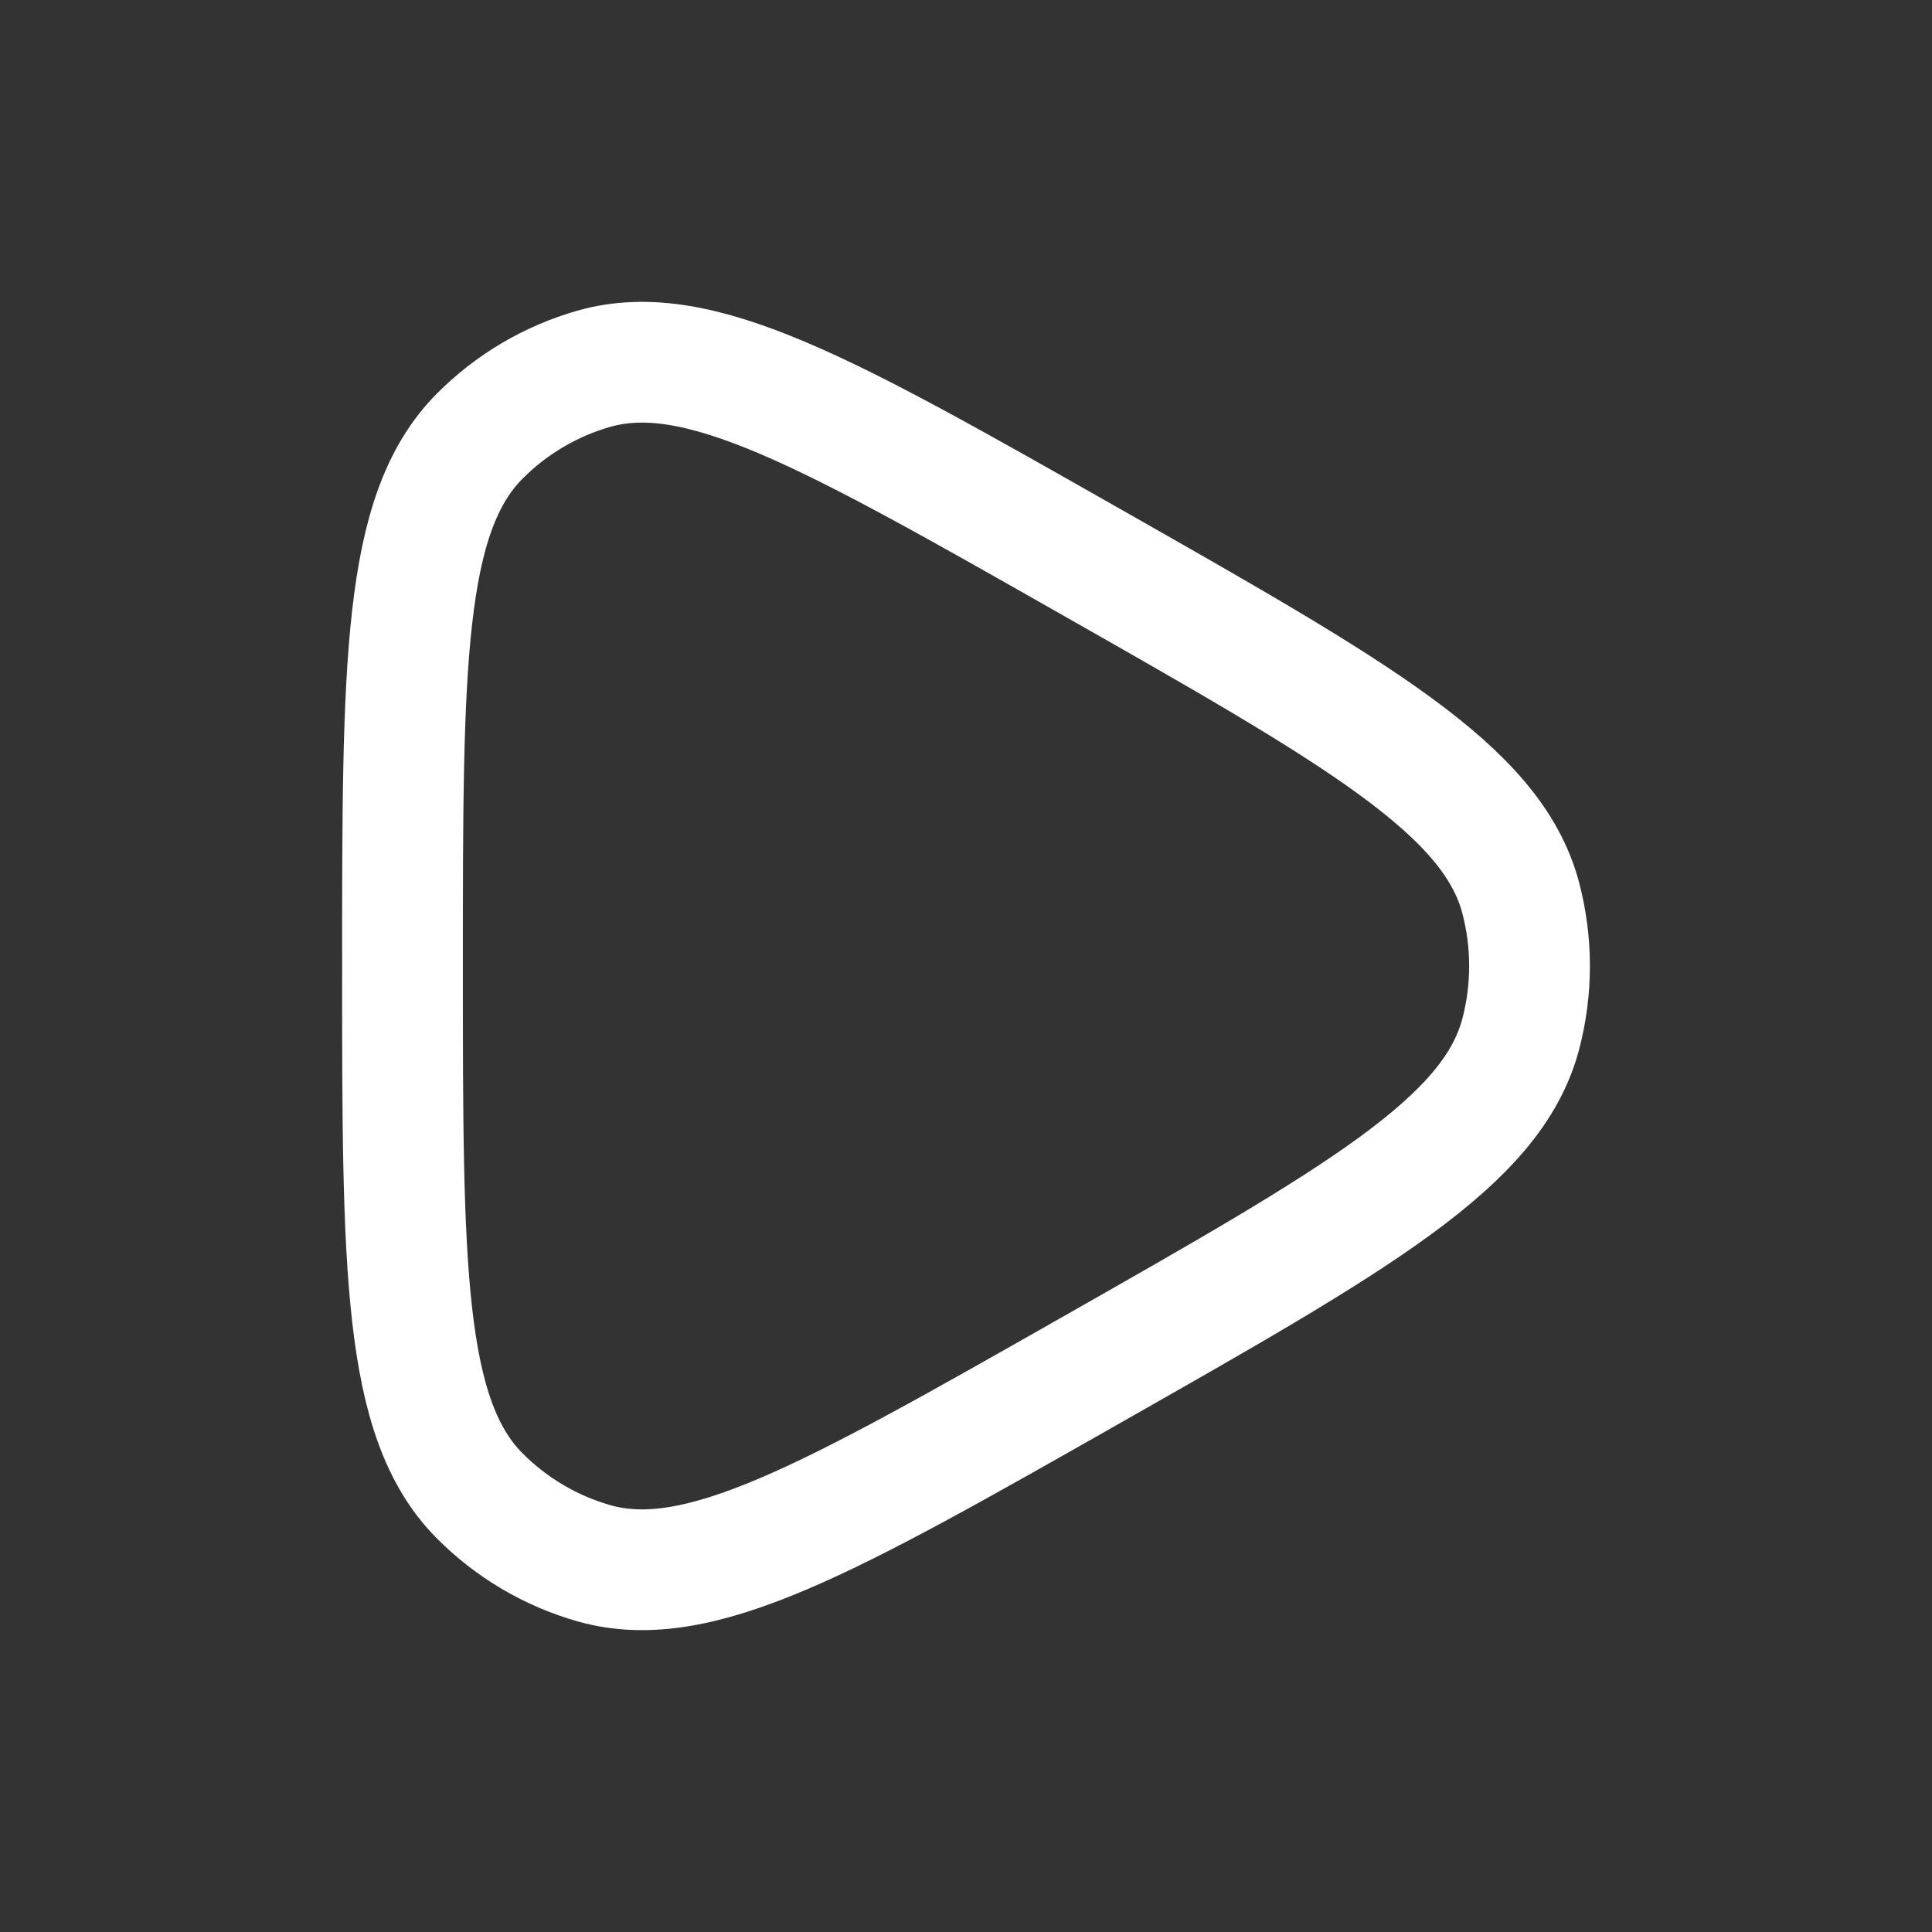 <svg xmlns="http://www.w3.org/2000/svg" viewBox="0 0 24 24" width="24" height="24" color="white" fill="none">
    <rect x="0" y="0" width="24" height="24" fill="#333333" stroke="none"/>
    <path d="M18.891 12.846C18.537 14.189 16.867 15.138 13.526 17.036C10.296 18.871 8.681 19.788 7.38 19.42C6.842 19.267 6.352 18.978 5.956 18.579C5 17.614 5 15.743 5 12C5 8.257 5 6.386 5.956 5.421C6.352 5.022 6.842 4.733 7.38 4.58C8.681 4.212 10.296 5.129 13.526 6.964C16.867 8.862 18.537 9.811 18.891 11.154C19.037 11.708 19.037 12.292 18.891 12.846Z" stroke="white" stroke-width="1.5" stroke-linejoin="round"></path>
</svg>